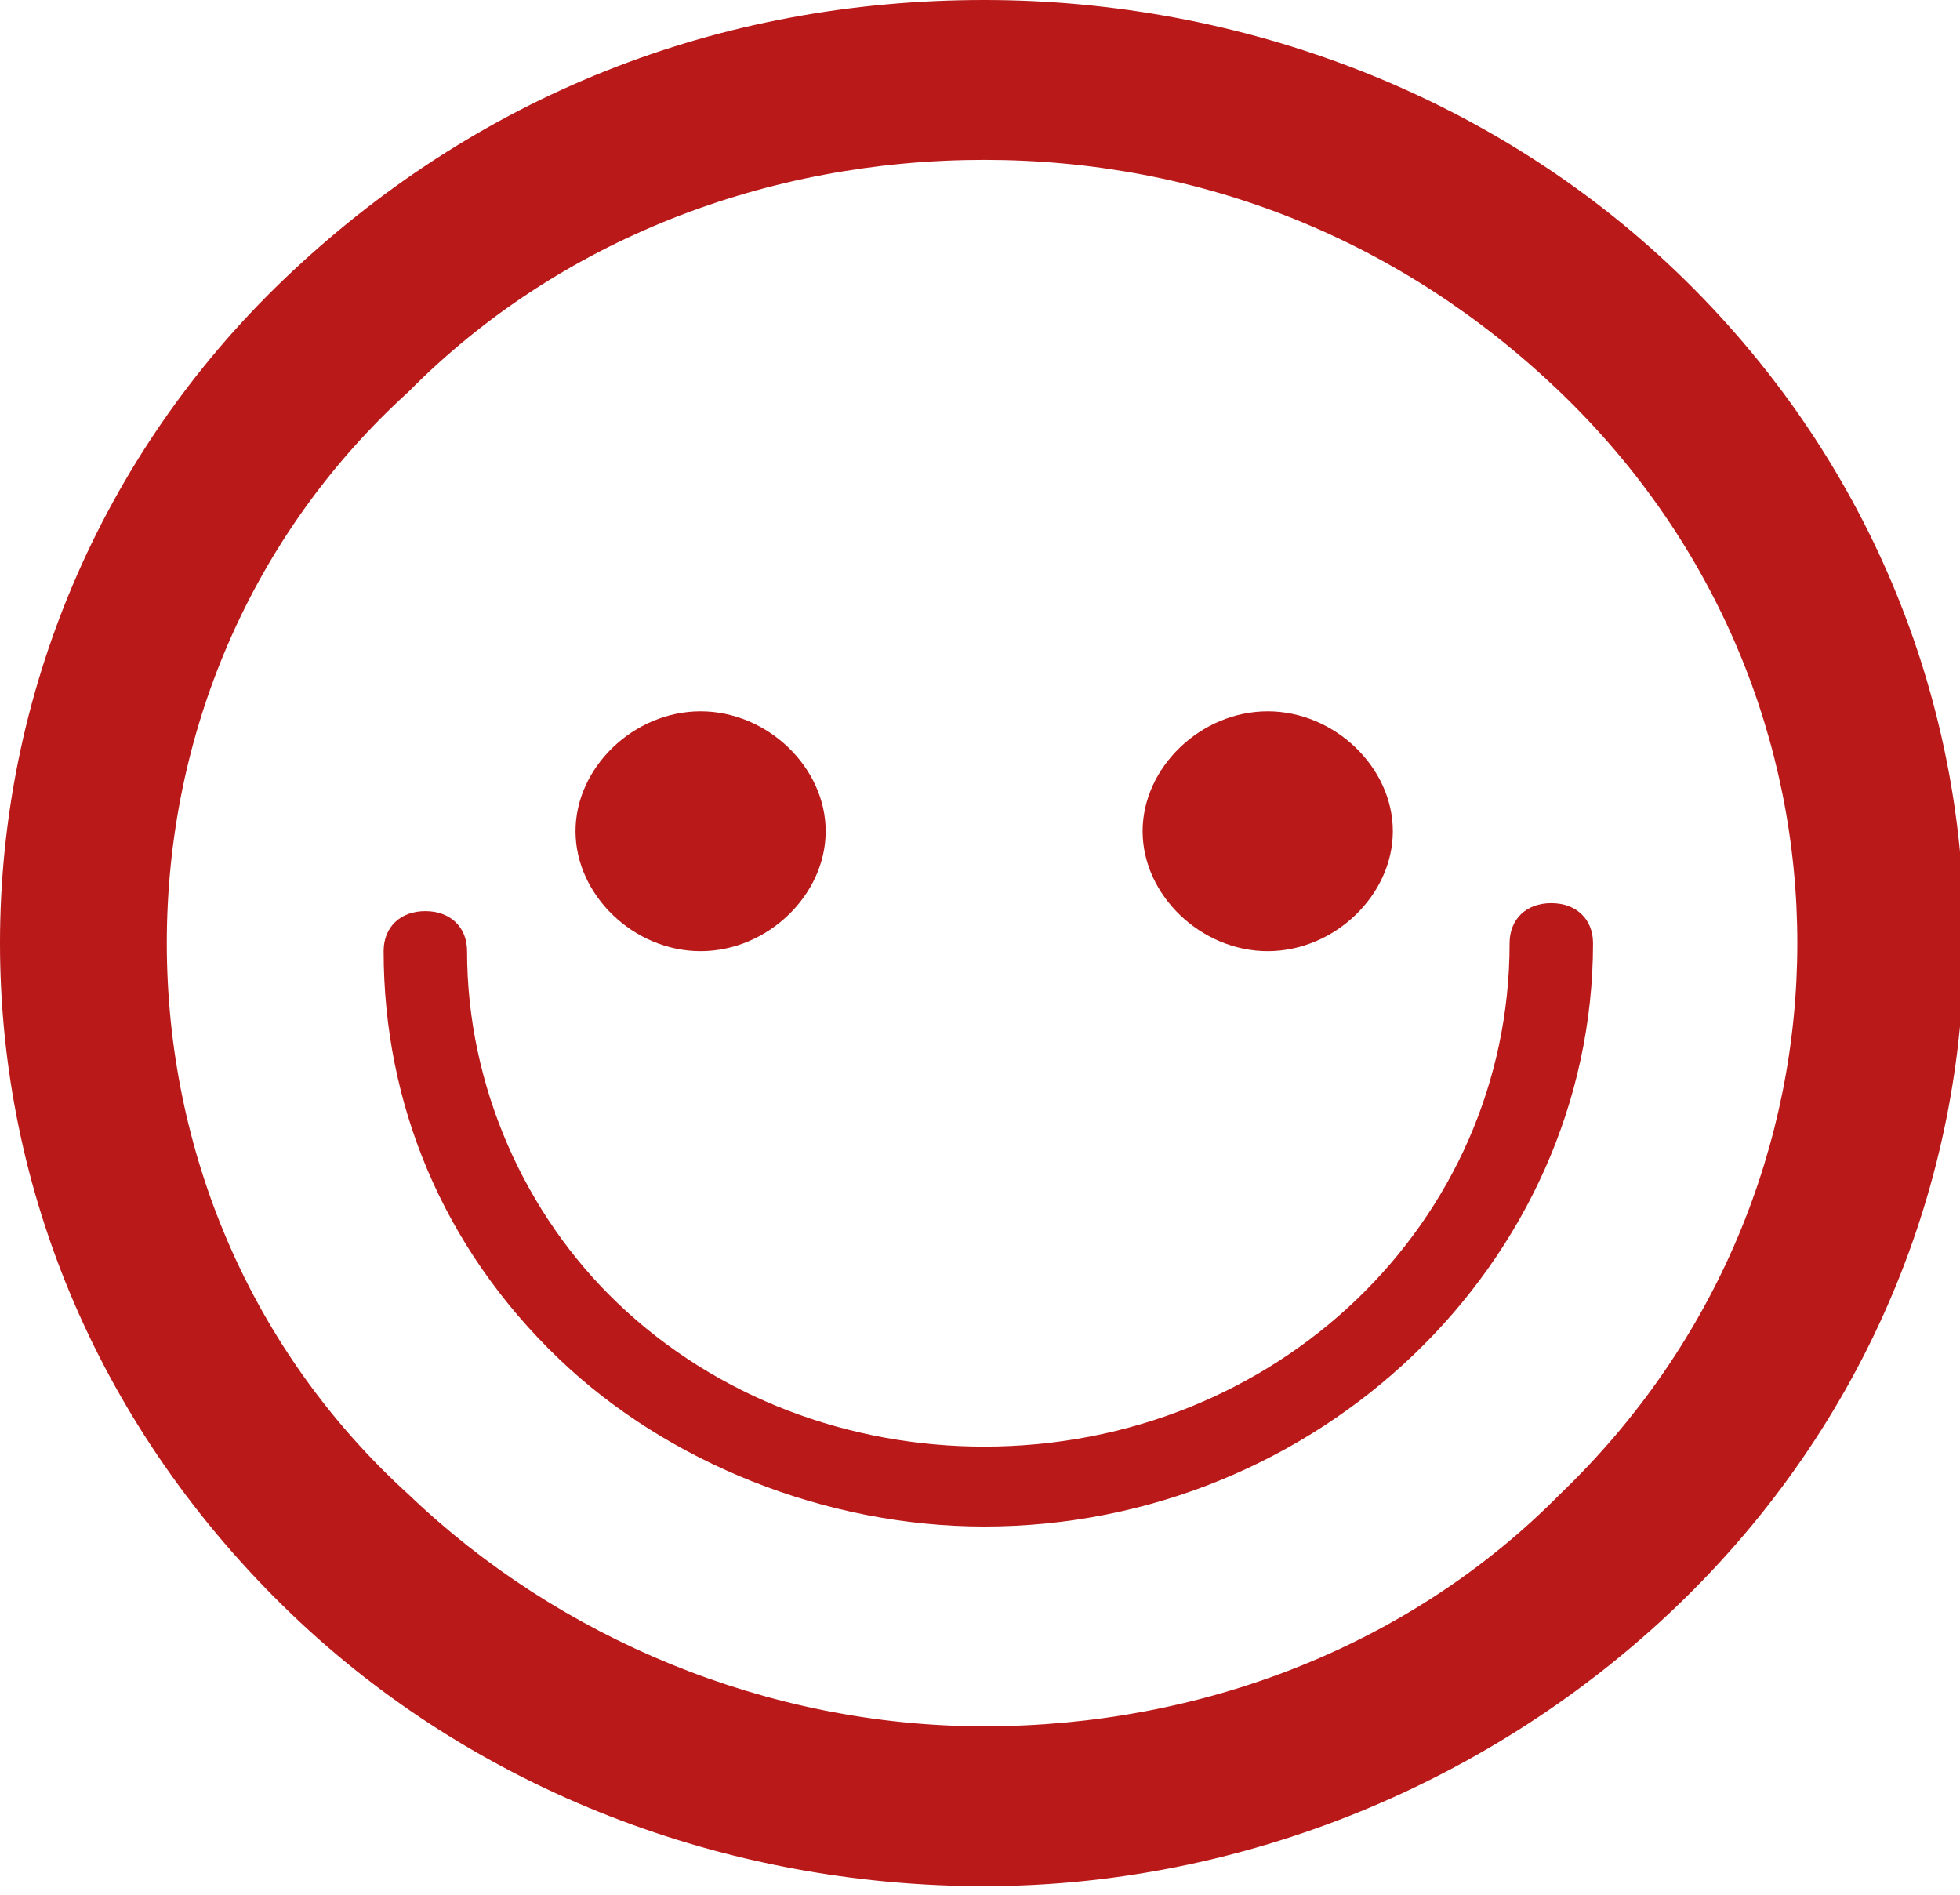 <svg width="30" height="29" viewBox="0 0 30 29" fill="none" xmlns="http://www.w3.org/2000/svg">
<path d="M15.064 28.869C11.106 28.869 7.277 27.401 4.468 24.71C1.532 21.896 0 18.227 0 14.434C0 10.642 1.532 6.973 4.34 4.281C7.277 1.468 10.979 0 15.064 0C19.021 0 22.851 1.468 25.66 4.159C31.532 9.786 31.532 18.961 25.66 24.588C22.851 27.279 19.021 28.869 15.064 28.869ZM15.064 2.447C11.745 2.447 8.553 3.67 6.255 5.994C3.83 8.196 2.553 11.254 2.553 14.434C2.553 17.615 3.83 20.673 6.255 22.875C8.553 25.077 11.745 26.422 15.064 26.422C18.383 26.422 21.575 25.199 23.872 22.875C28.723 18.227 28.723 10.642 23.872 5.994C21.447 3.67 18.383 2.447 15.064 2.447Z" fill="#BA1919"/>
<path d="M15.064 23.364C12.638 23.364 10.213 22.386 8.553 20.796C6.766 19.083 5.872 16.881 5.872 14.557C5.872 14.19 6.127 13.945 6.51 13.945C6.893 13.945 7.149 14.19 7.149 14.557C7.149 16.637 8.042 18.594 9.447 19.939C10.979 21.407 13.021 22.141 15.064 22.141C19.532 22.141 23.106 18.716 23.106 14.435C23.106 14.068 23.361 13.823 23.744 13.823C24.127 13.823 24.383 14.068 24.383 14.435C24.383 19.328 20.17 23.364 15.064 23.364Z" fill="#BA1919"/>
<path d="M10.723 10.887C9.702 10.887 8.809 11.743 8.809 12.722C8.809 13.701 9.702 14.558 10.723 14.558C11.745 14.558 12.638 13.701 12.638 12.722C12.638 11.743 11.745 10.887 10.723 10.887Z" fill="#BA1919"/>
<path d="M19.404 10.887C18.383 10.887 17.489 11.743 17.489 12.722C17.489 13.701 18.383 14.558 19.404 14.558C20.425 14.558 21.319 13.701 21.319 12.722C21.319 11.743 20.425 10.887 19.404 10.887Z" fill="#BA1919"/>
</svg>
